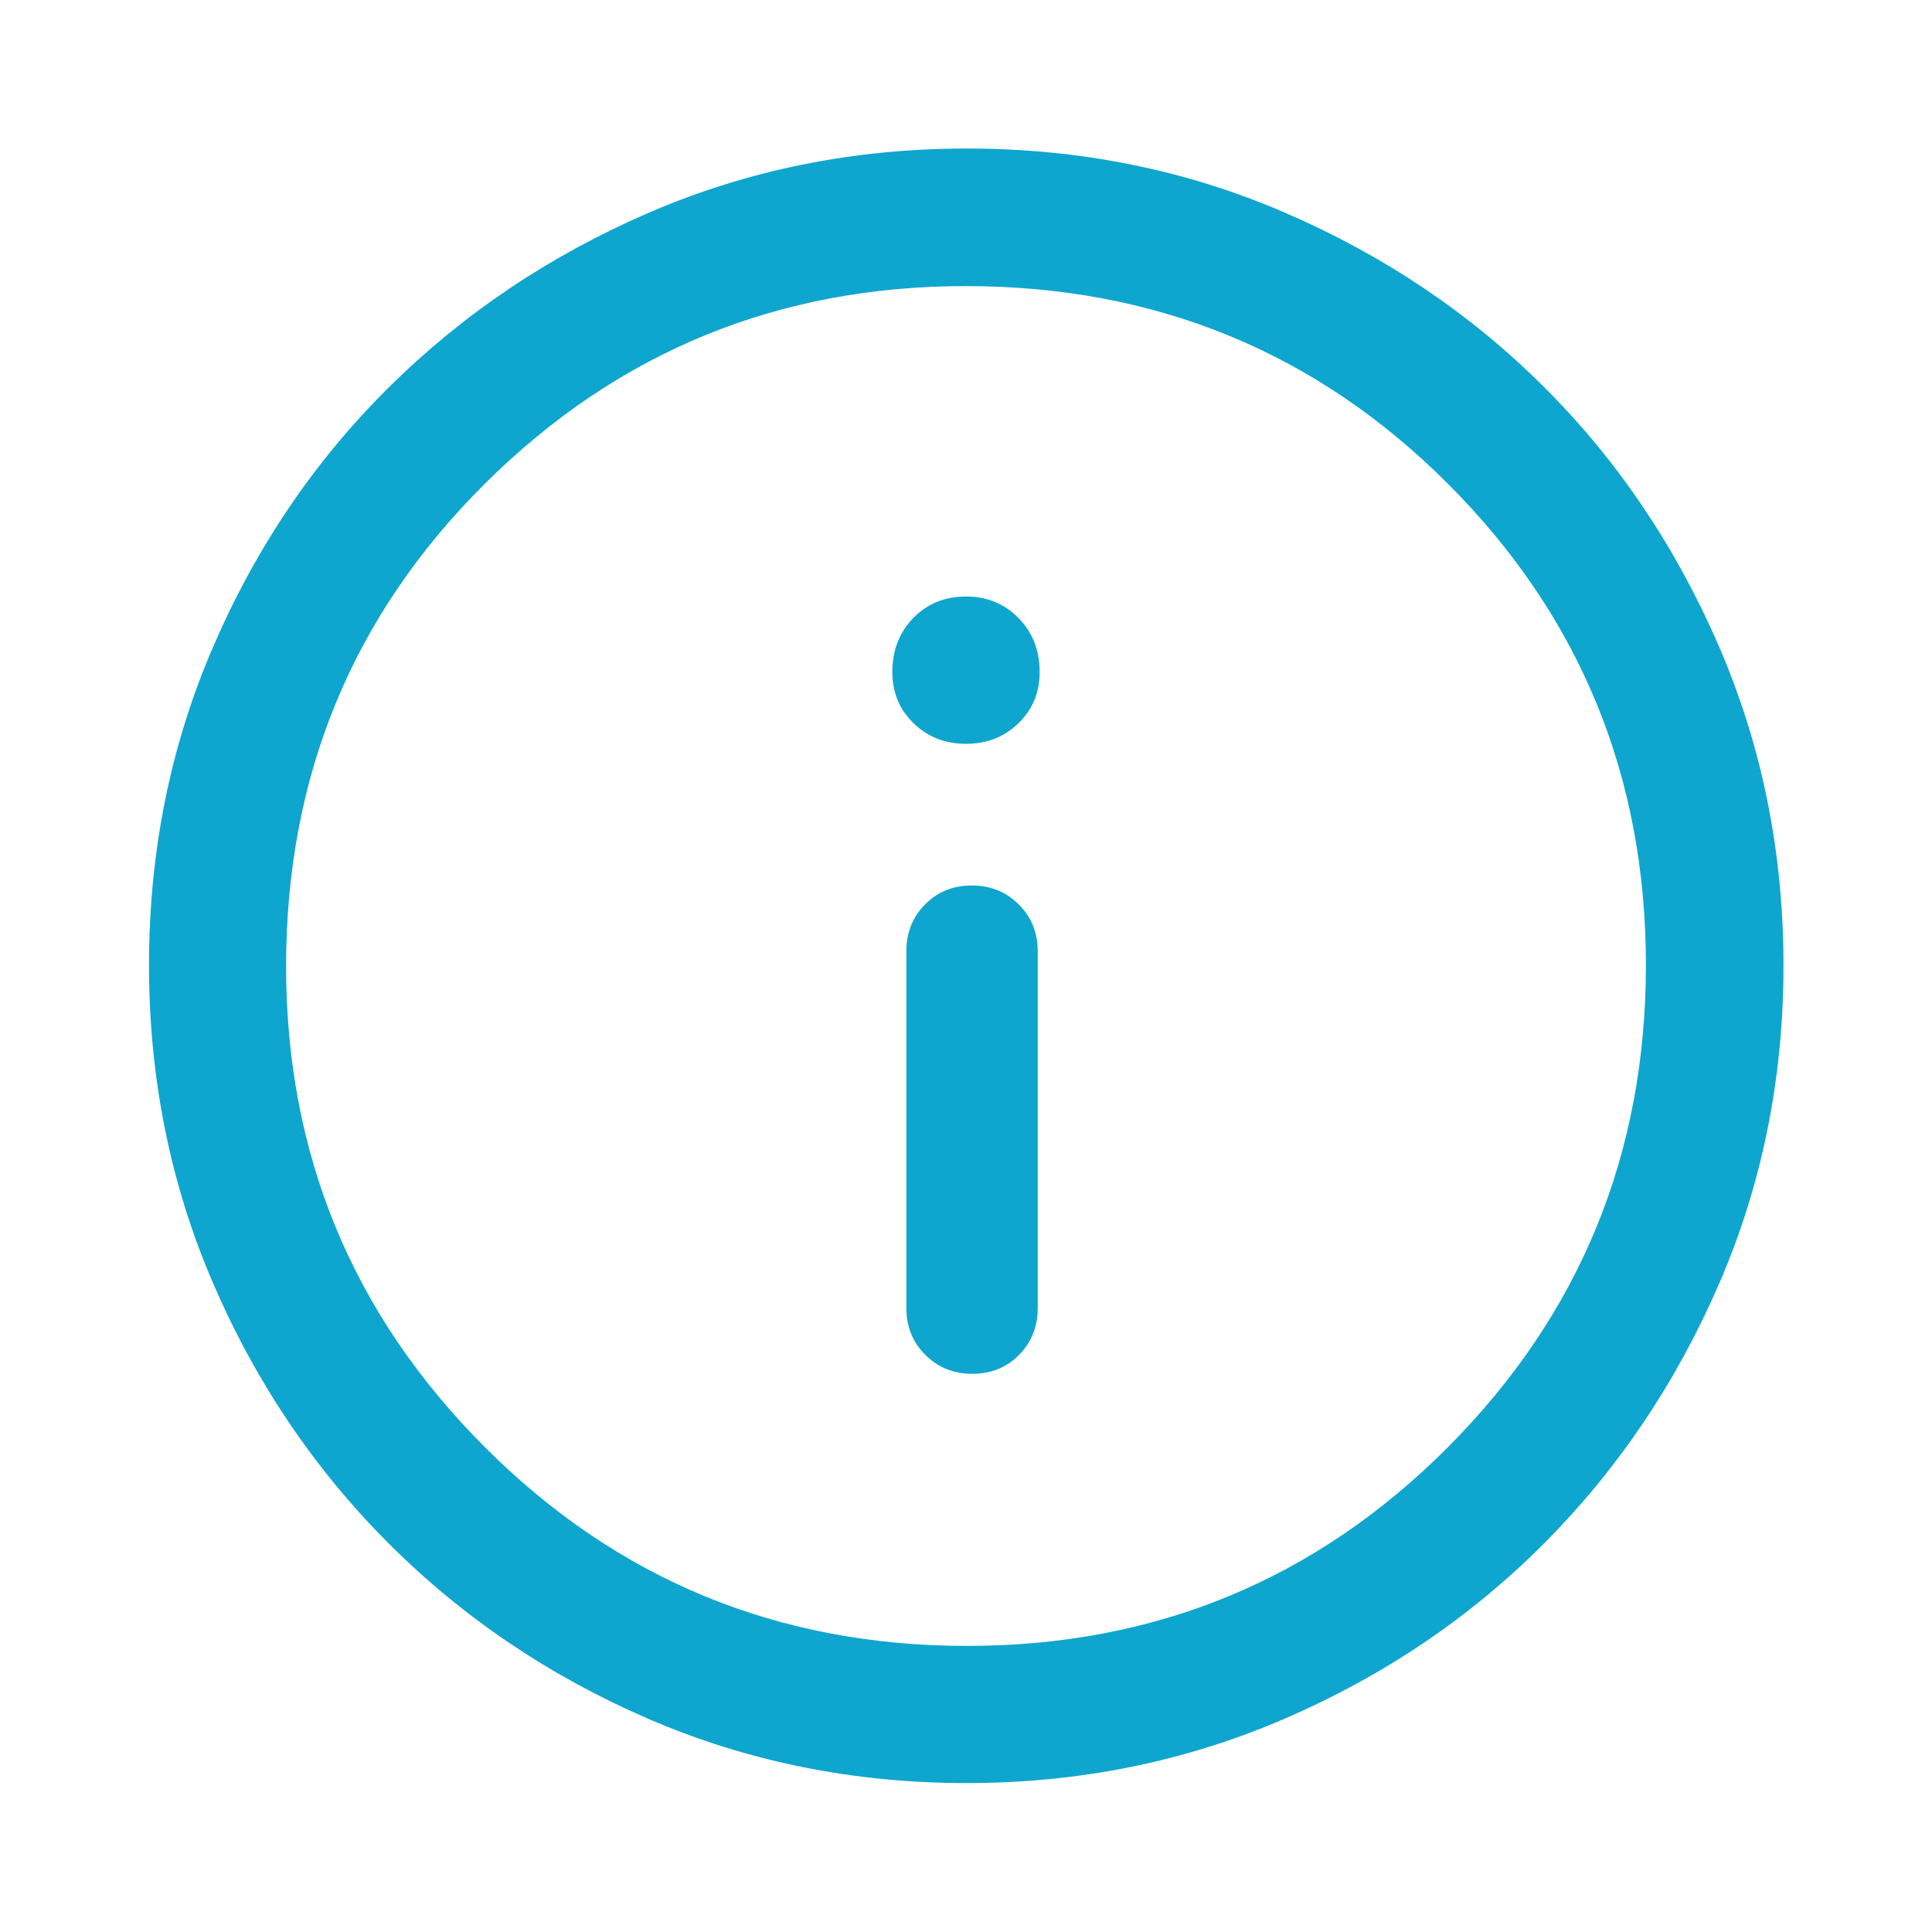 <svg width="24" height="24" viewBox="0 0 24 24" fill="none" xmlns="http://www.w3.org/2000/svg">
    <path d="M12.078 17.066C12.31 17.066 12.504 16.988 12.659 16.831C12.813 16.675 12.891 16.481 12.891 16.25V11.816C12.891 11.585 12.812 11.391 12.655 11.235C12.498 11.078 12.304 11 12.072 11C11.84 11 11.646 11.078 11.492 11.235C11.337 11.391 11.259 11.585 11.259 11.816V16.25C11.259 16.481 11.338 16.675 11.495 16.831C11.652 16.988 11.846 17.066 12.078 17.066ZM12 9.24C12.259 9.24 12.476 9.155 12.652 8.984C12.827 8.814 12.915 8.602 12.915 8.35C12.915 8.079 12.827 7.855 12.652 7.677C12.477 7.499 12.259 7.41 12.001 7.41C11.737 7.41 11.519 7.499 11.345 7.677C11.172 7.855 11.085 8.078 11.085 8.347C11.085 8.602 11.173 8.814 11.348 8.984C11.524 9.155 11.741 9.24 12 9.24ZM12.008 22.15C10.604 22.15 9.287 21.884 8.056 21.353C6.826 20.821 5.75 20.095 4.828 19.173C3.906 18.251 3.179 17.174 2.648 15.943C2.116 14.711 1.851 13.393 1.851 11.989C1.851 10.584 2.116 9.265 2.648 8.034C3.179 6.802 3.905 5.729 4.827 4.815C5.748 3.901 6.824 3.177 8.056 2.644C9.288 2.111 10.606 1.845 12.011 1.845C13.416 1.845 14.735 2.111 15.967 2.644C17.2 3.177 18.273 3.9 19.186 4.813C20.1 5.726 20.823 6.801 21.356 8.035C21.889 9.27 22.155 10.589 22.155 11.993C22.155 13.397 21.889 14.715 21.356 15.945C20.823 17.176 20.099 18.25 19.185 19.169C18.271 20.087 17.198 20.814 15.964 21.348C14.73 21.882 13.411 22.15 12.008 22.15ZM12.012 20.446C14.355 20.446 16.346 19.623 17.986 17.978C19.626 16.332 20.446 14.335 20.446 11.988C20.446 9.645 19.628 7.654 17.991 6.014C16.354 4.374 14.356 3.554 11.997 3.554C9.661 3.554 7.67 4.372 6.023 6.009C4.377 7.646 3.554 9.644 3.554 12.003C3.554 14.339 4.377 16.33 6.023 17.977C7.668 19.623 9.665 20.446 12.012 20.446Z" fill="#0EA6CE"/>
    </svg>
